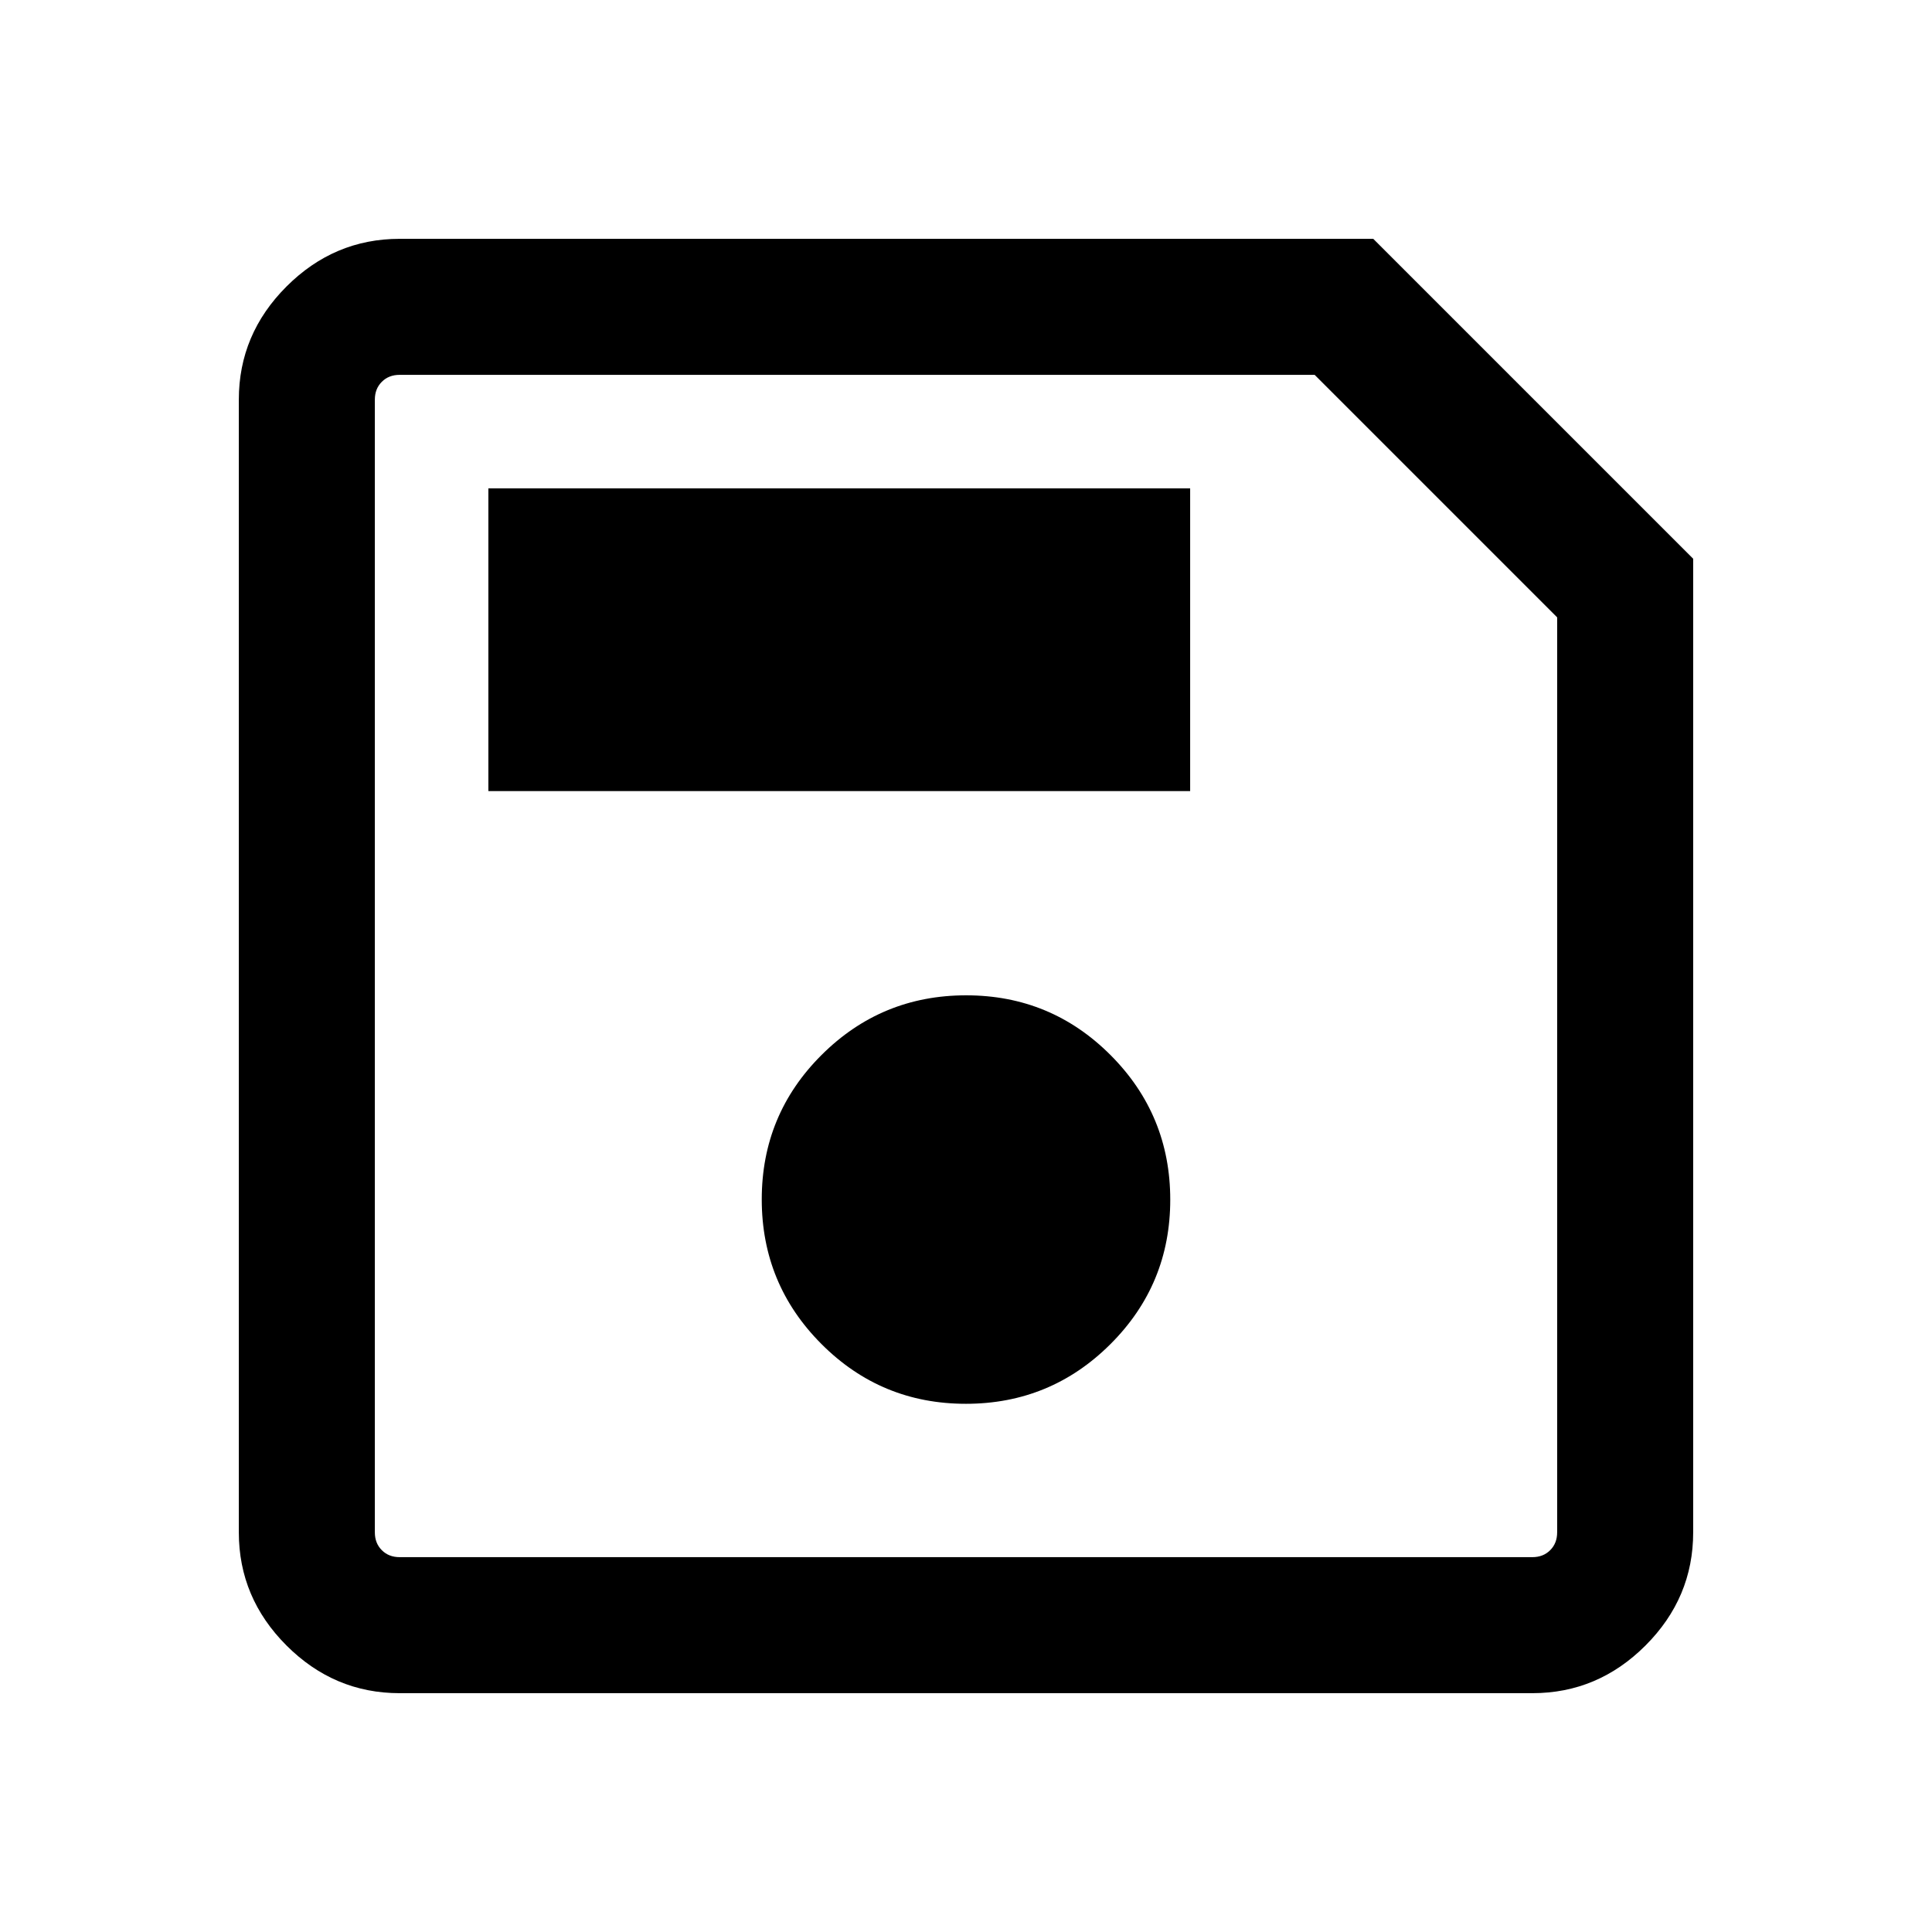 <svg xmlns="http://www.w3.org/2000/svg" height="40" viewBox="0 -960 960 960" width="40"><path d="M841.33-682.36v483.79q0 32.52-23.69 56.21-23.69 23.69-56.21 23.69H198.57q-32.52 0-56.21-23.69-23.69-23.69-23.69-56.21v-562.86q0-32.52 23.69-56.21 23.69-23.69 56.21-23.69h483.79l158.97 158.97Zm-67.59 29.12-120.5-120.5H198.57q-5.39 0-8.85 3.46t-3.46 8.85v562.86q0 5.39 3.46 8.85t8.85 3.46h562.86q5.39 0 8.85-3.46t3.46-8.85v-454.67ZM479.92-262.46q42.13 0 71.85-29.65 29.72-29.64 29.72-71.76 0-42.13-29.65-71.85-29.64-29.71-71.76-29.71-42.13 0-71.85 29.64-29.72 29.64-29.72 71.76 0 42.13 29.65 71.85 29.64 29.72 71.76 29.72ZM242.67-566.92h348.71v-150.41H242.67v150.41Zm-56.41-86.32v466.98-587.48 120.5Z"/></svg>